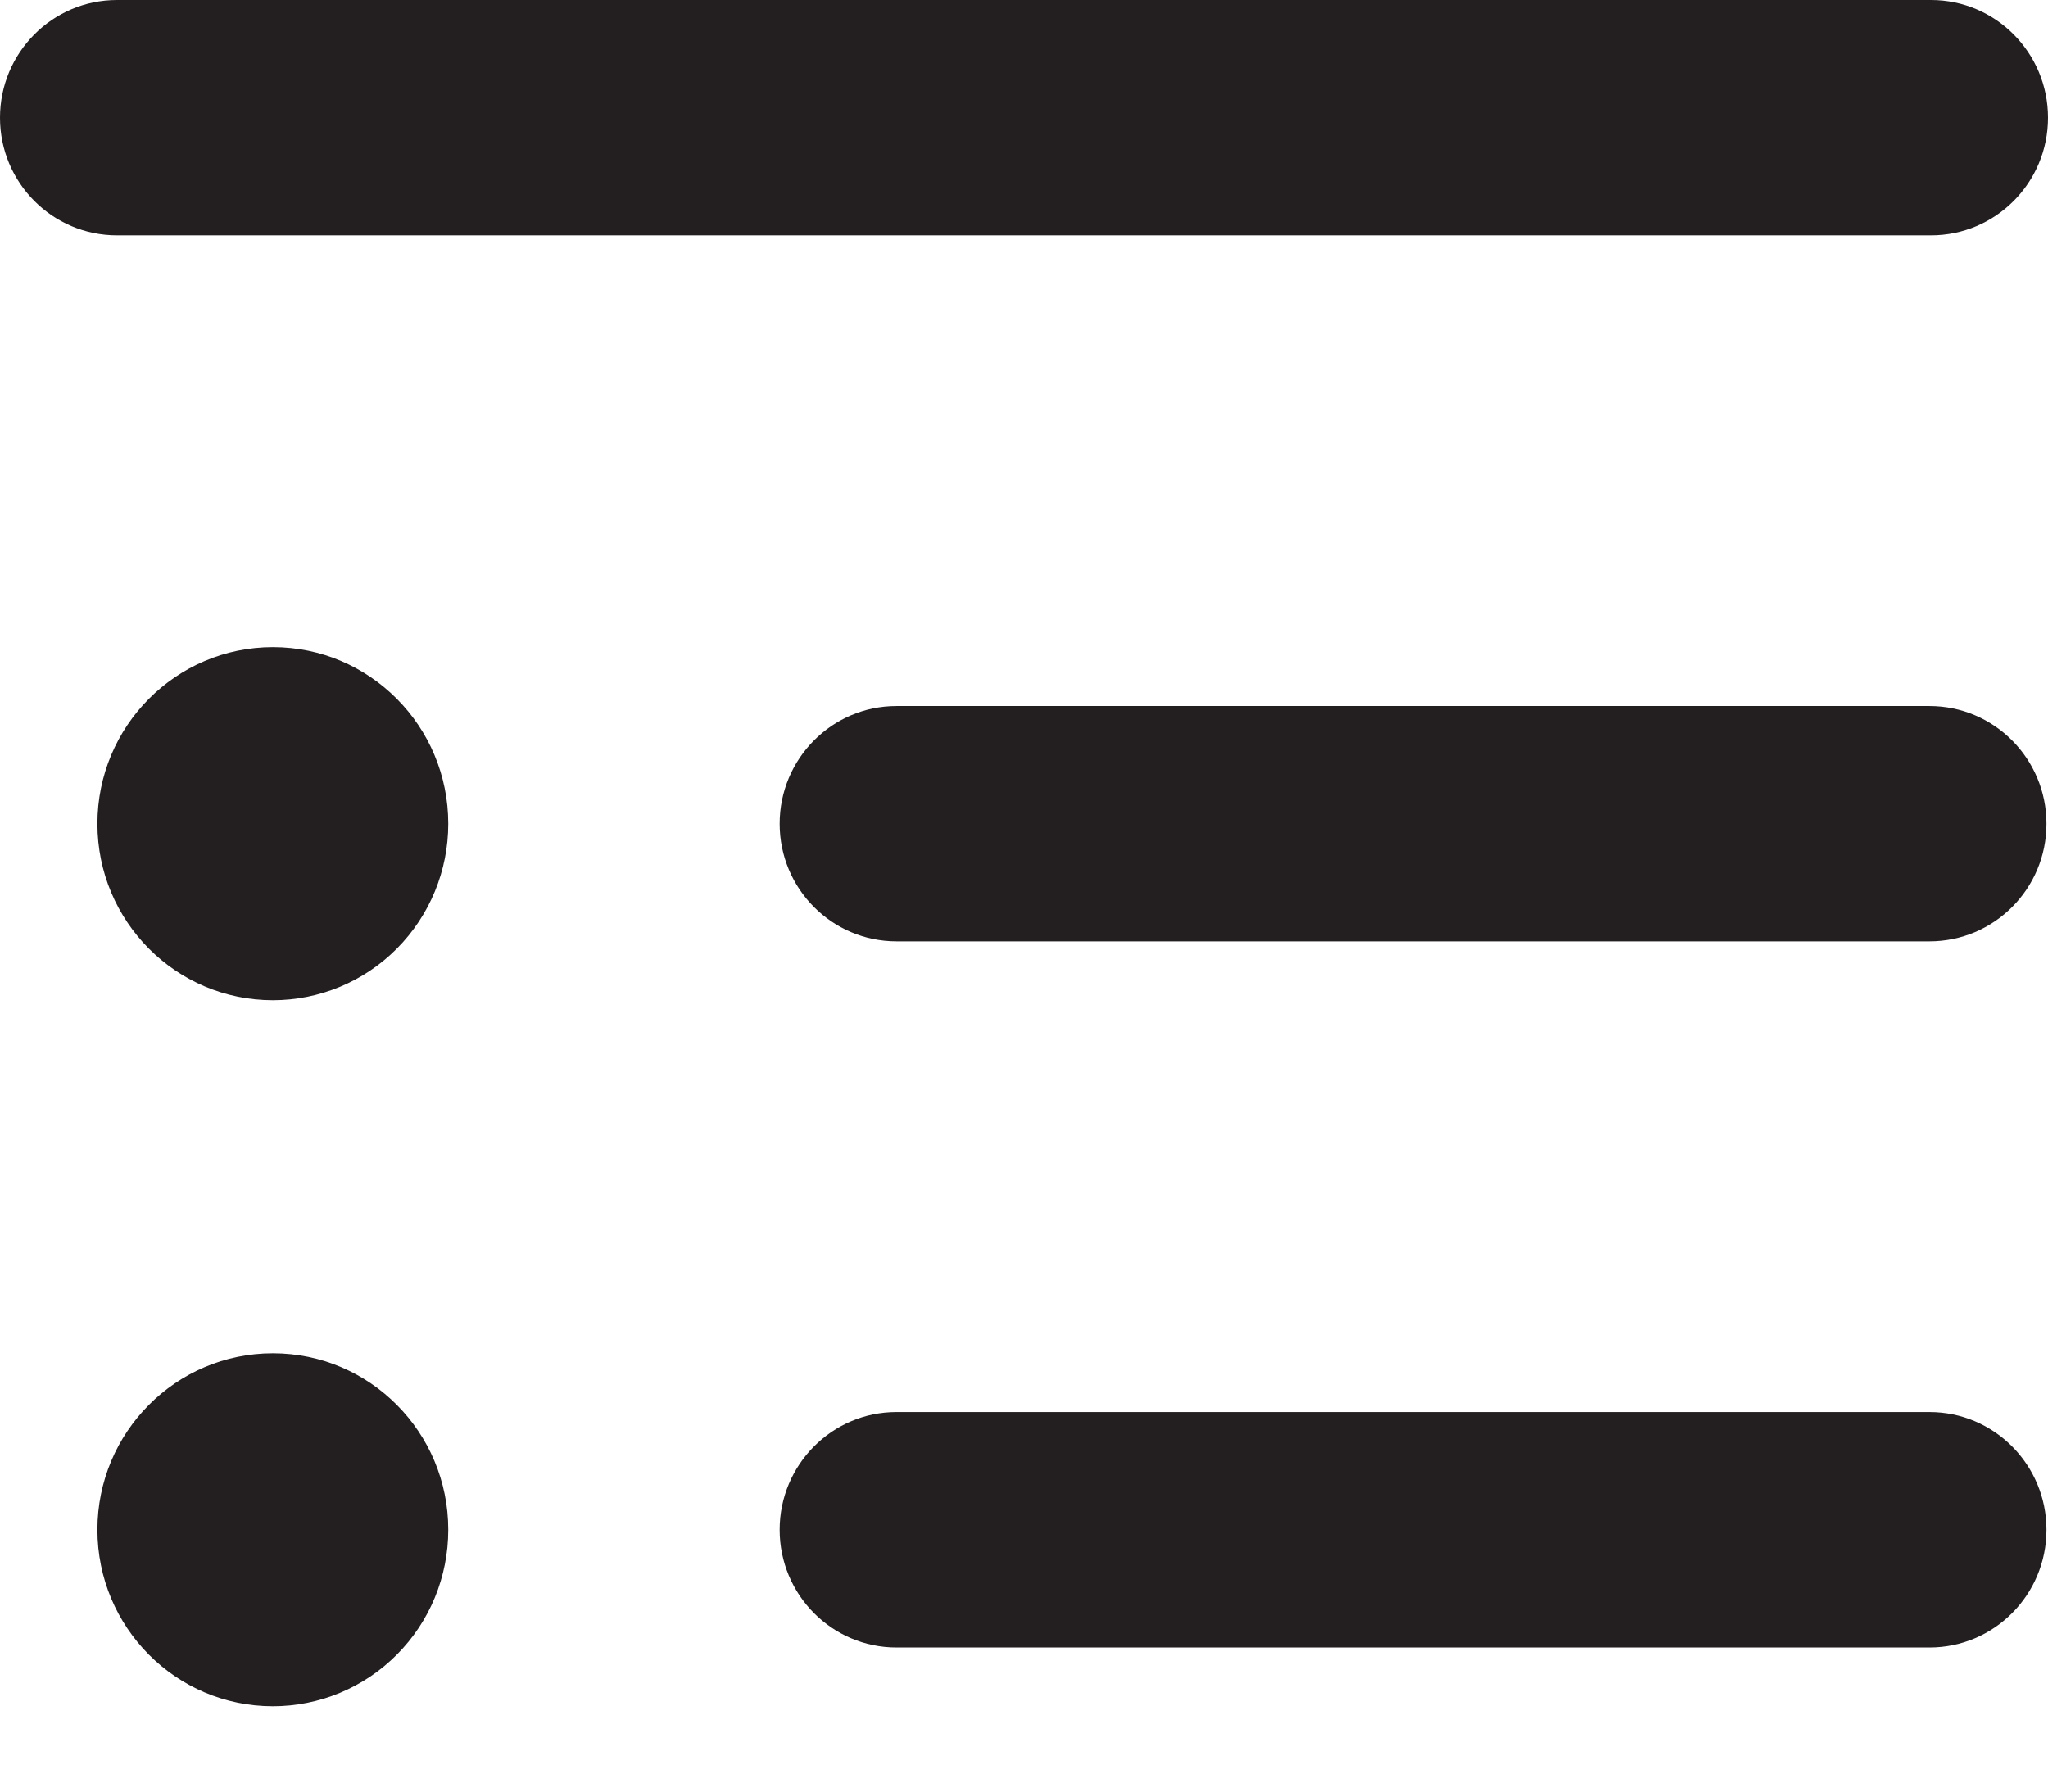 <?xml version="1.0" encoding="UTF-8"?>
<svg width="16px" height="14px" viewBox="0 0 16 14" version="1.1" xmlns="http://www.w3.org/2000/svg" xmlns:xlink="http://www.w3.org/1999/xlink">
    <!-- Generator: Sketch 57.1 (83088) - https://sketch.com -->
    <title>Shape</title>
    <desc>Created with Sketch.</desc>
    <g id="Page-1" stroke="none" stroke-width="1" fill="none" fill-rule="evenodd">
        <g id="announcement" transform="translate(-1279, -458)" fill="#231F20" fill-rule="nonzero">
            <path d="M1279.914,459.839 L1294.086,459.839 C1294.591,459.839 1295,459.427 1295,458.92 C1295,458.412 1294.591,458 1294.086,458 L1279.914,458 C1279.409,458 1279,458.412 1279,458.92 C1279,459.427 1279.409,459.839 1279.914,459.839 Z M1282.502,464.437 C1282.502,463.675 1281.889,463.057 1281.132,463.057 C1280.375,463.057 1279.761,463.675 1279.761,464.437 C1279.761,465.199 1280.375,465.816 1281.132,465.816 C1281.495,465.816 1281.844,465.671 1282.101,465.412 C1282.358,465.153 1282.502,464.803 1282.502,464.437 L1282.502,464.437 Z M1294.074,465.356 C1294.579,465.356 1294.988,464.945 1294.988,464.437 C1294.988,463.929 1294.579,463.517 1294.074,463.517 L1286.004,463.517 C1285.5,463.517 1285.091,463.929 1285.091,464.437 C1285.091,464.945 1285.5,465.356 1286.004,465.356 L1294.074,465.356 Z M1294.074,470.874 C1294.579,470.874 1294.988,470.462 1294.988,469.954 C1294.988,469.446 1294.579,469.034 1294.074,469.034 L1286.004,469.034 C1285.5,469.034 1285.091,469.446 1285.091,469.954 C1285.091,470.462 1285.5,470.874 1286.004,470.874 L1294.074,470.874 Z M1282.502,469.954 C1282.502,469.192 1281.889,468.575 1281.132,468.575 C1280.375,468.575 1279.761,469.192 1279.761,469.954 C1279.761,470.716 1280.375,471.333 1281.132,471.333 C1281.495,471.333 1281.844,471.188 1282.101,470.929 C1282.358,470.671 1282.502,470.32 1282.502,469.954 Z" id="Shape"></path>
        </g>
    </g>
</svg>